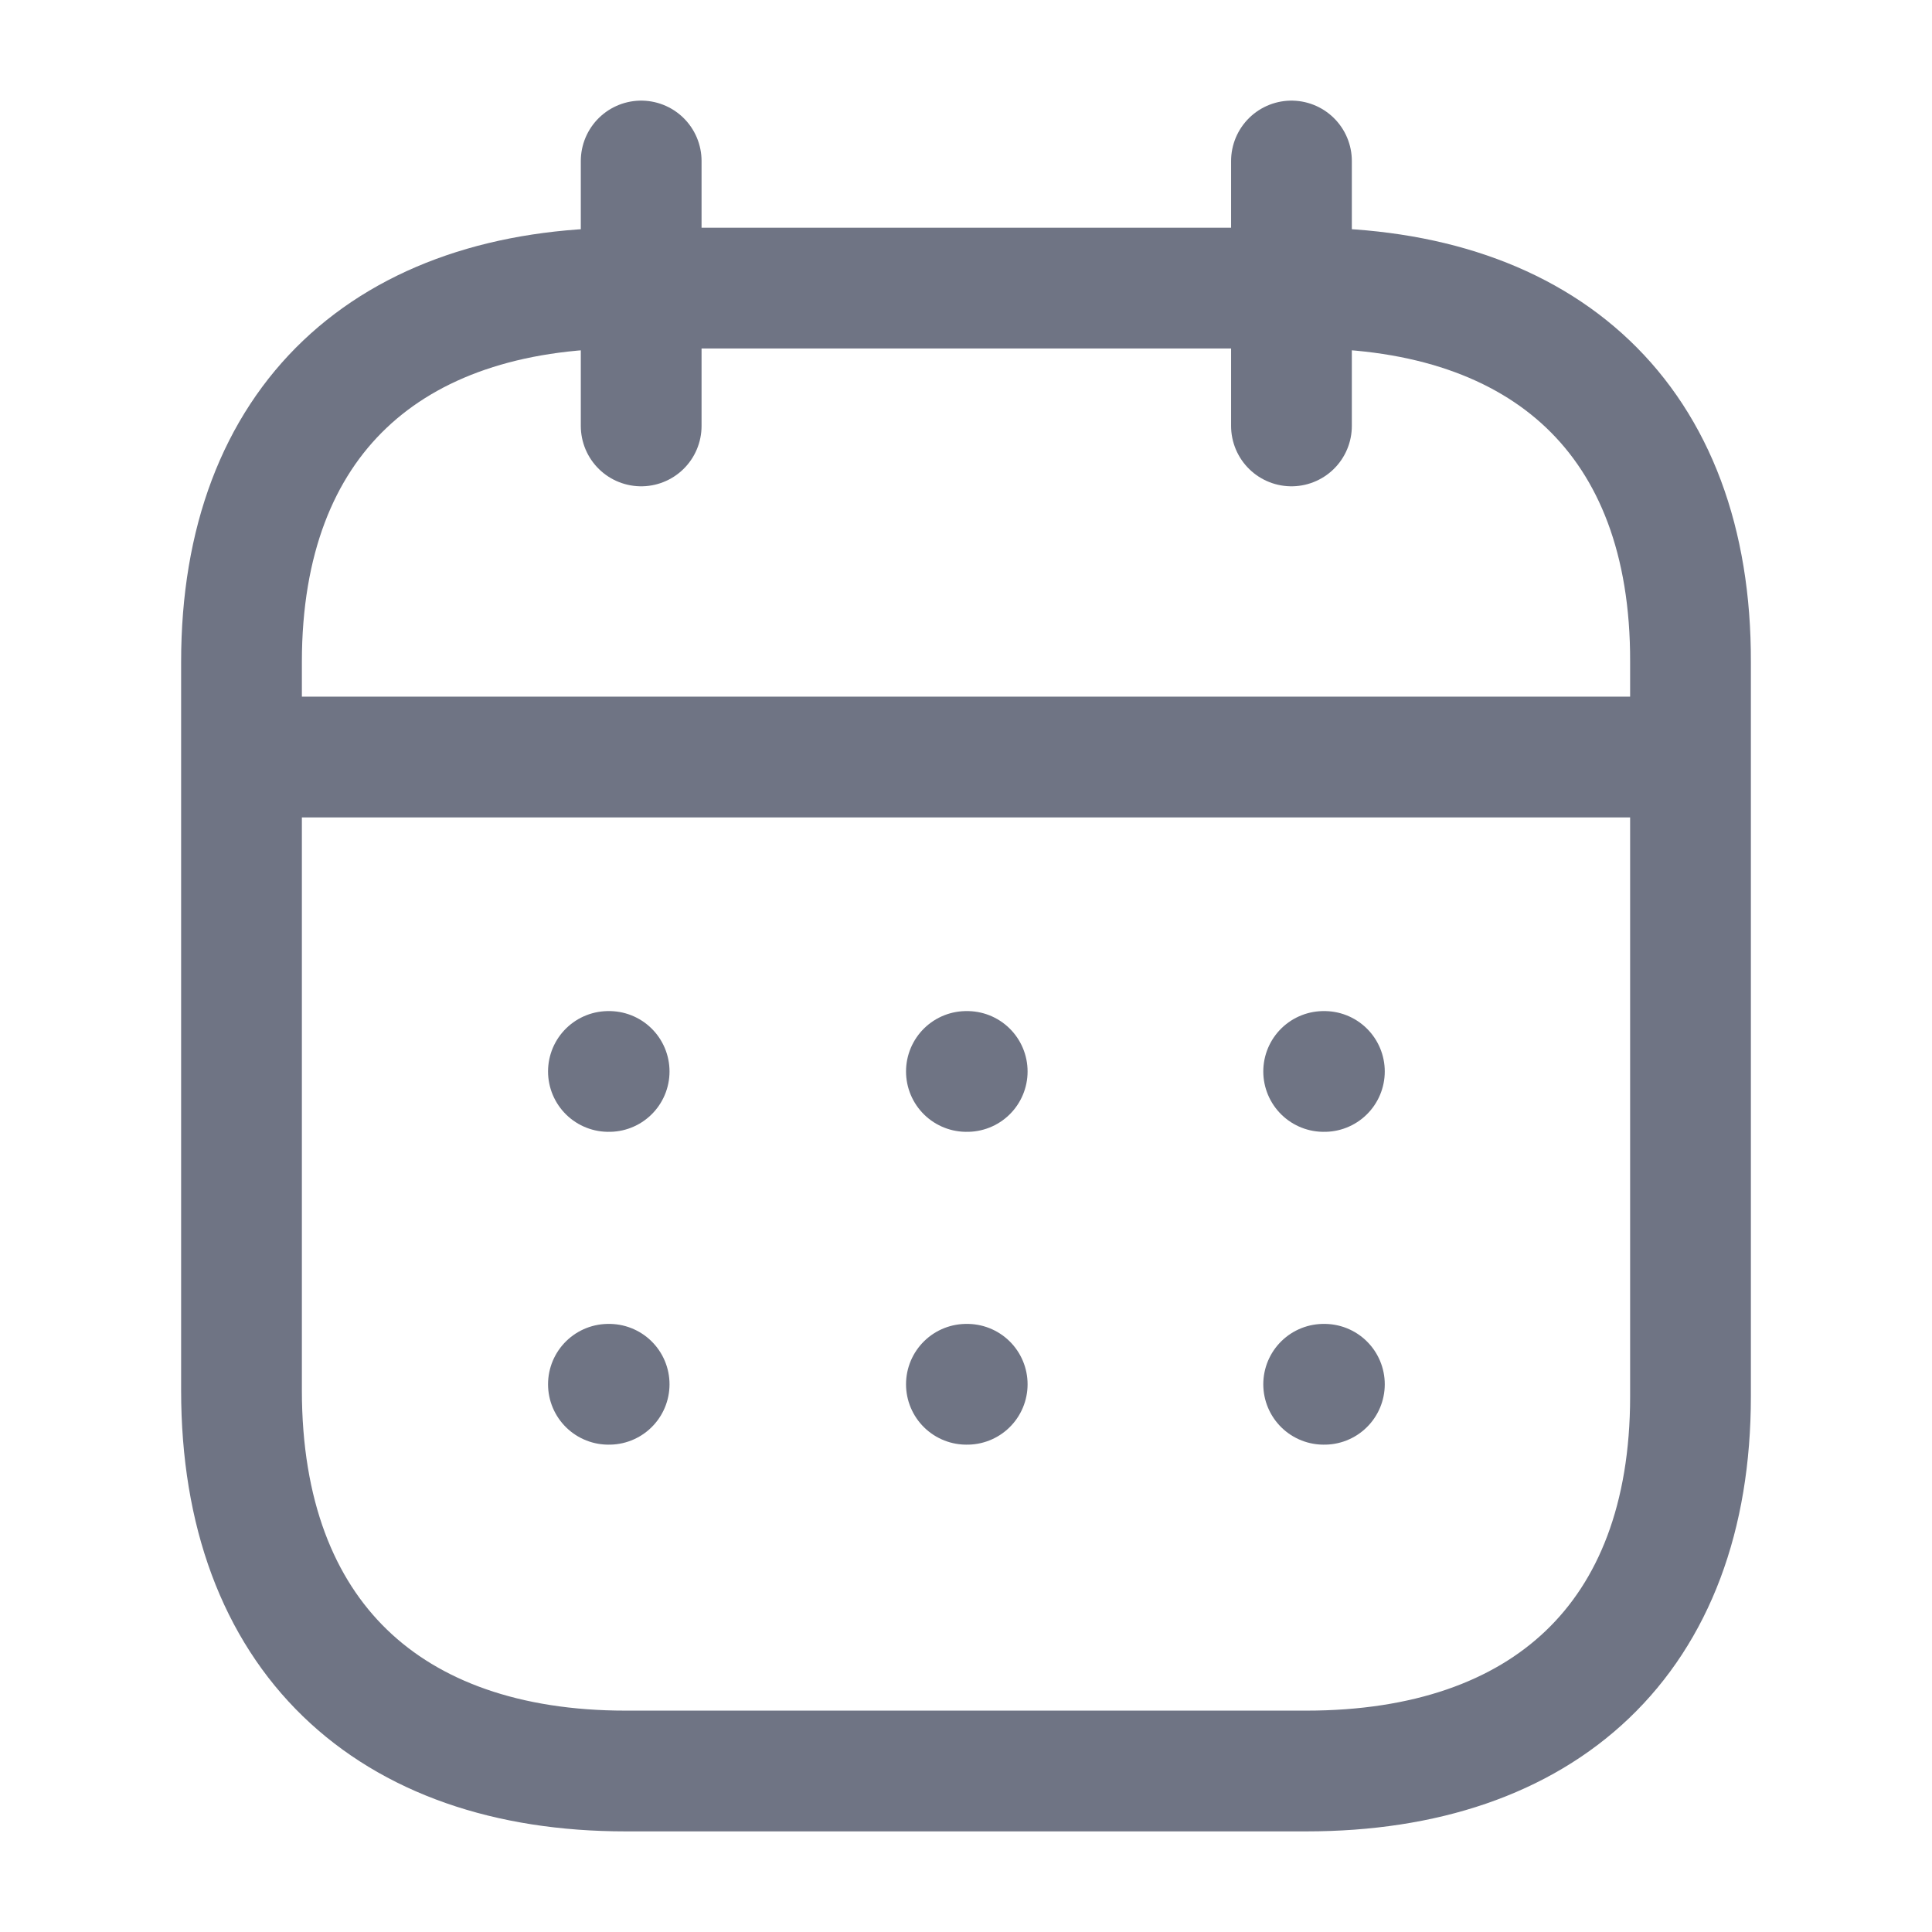 <svg width="24" height="24" viewBox="0 0 24 24" fill="none" xmlns="http://www.w3.org/2000/svg">
<path d="M3.092 9.404H20.916" stroke="#6F7484" stroke-width="1.5" stroke-linecap="round" stroke-linejoin="round"/>
<path d="M16.443 13.31H16.452" stroke="#6F7484" stroke-width="1.5" stroke-linecap="round" stroke-linejoin="round"/>
<path d="M12.005 13.31H12.015" stroke="#6F7484" stroke-width="1.5" stroke-linecap="round" stroke-linejoin="round"/>
<path d="M7.558 13.31H7.567" stroke="#6F7484" stroke-width="1.5" stroke-linecap="round" stroke-linejoin="round"/>
<path d="M16.443 17.196H16.452" stroke="#6F7484" stroke-width="1.5" stroke-linecap="round" stroke-linejoin="round"/>
<path d="M12.005 17.196H12.015" stroke="#6F7484" stroke-width="1.5" stroke-linecap="round" stroke-linejoin="round"/>
<path d="M7.558 17.196H7.567" stroke="#6F7484" stroke-width="1.5" stroke-linecap="round" stroke-linejoin="round"/>
<path d="M16.043 2V5.291" stroke="#6F7484" stroke-width="1.5" stroke-linecap="round" stroke-linejoin="round"/>
<path d="M7.965 2V5.291" stroke="#6F7484" stroke-width="1.5" stroke-linecap="round" stroke-linejoin="round"/>
<path fill-rule="evenodd" clip-rule="evenodd" d="M16.238 3.579H7.771C4.834 3.579 3 5.215 3 8.222V17.272C3 20.326 4.834 22 7.771 22H16.229C19.175 22 21 20.355 21 17.347V8.222C21.009 5.215 19.184 3.579 16.238 3.579Z" stroke="#6F7484" stroke-width="1.5" stroke-linecap="round" stroke-linejoin="round"/>
</svg>
